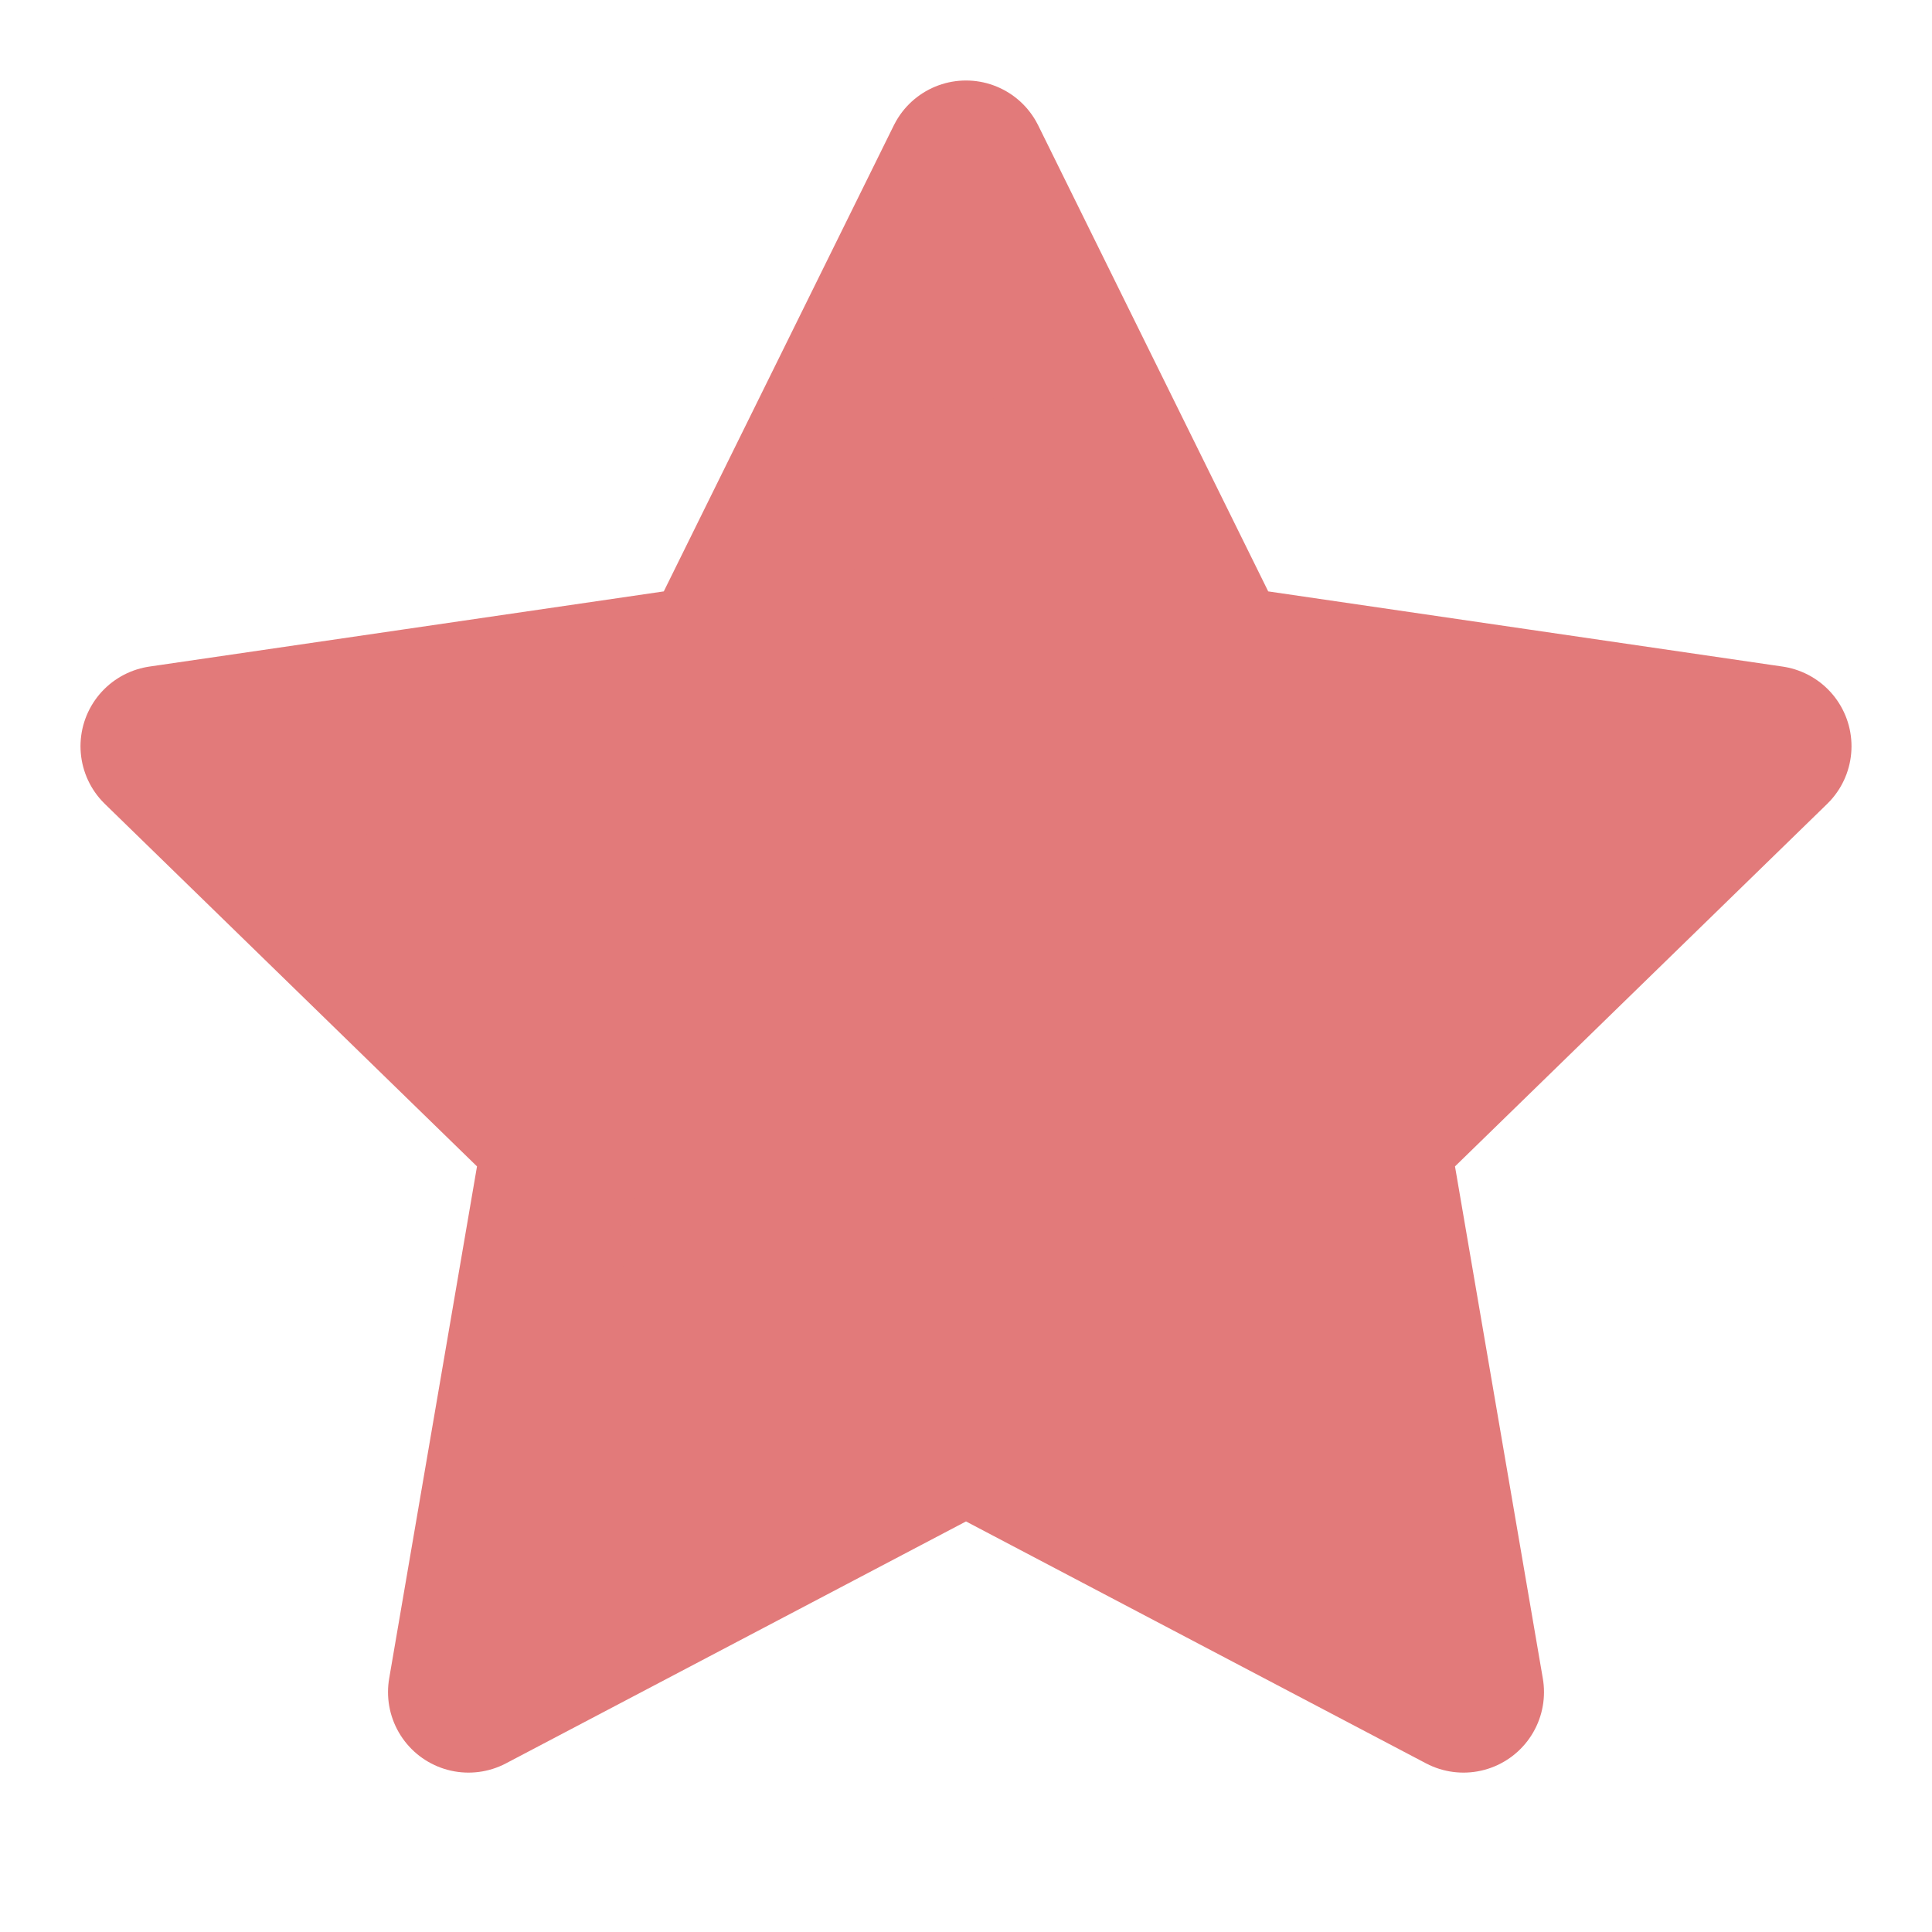 <svg xmlns="http://www.w3.org/2000/svg" width="24" height="24" viewBox="0 0 24 24" fill="#e27a7a" stroke="#e27a7a" stroke-width="2" stroke-linecap="round" stroke-linejoin="round" class="feather feather-star"><polygon points="12 2 15.09 8.26 22 9.27 17 14.14 18.18 21.02 12 17.77 5.82 21.02 7 14.14 2 9.27 8.91 8.26 12 2"></polygon></svg>